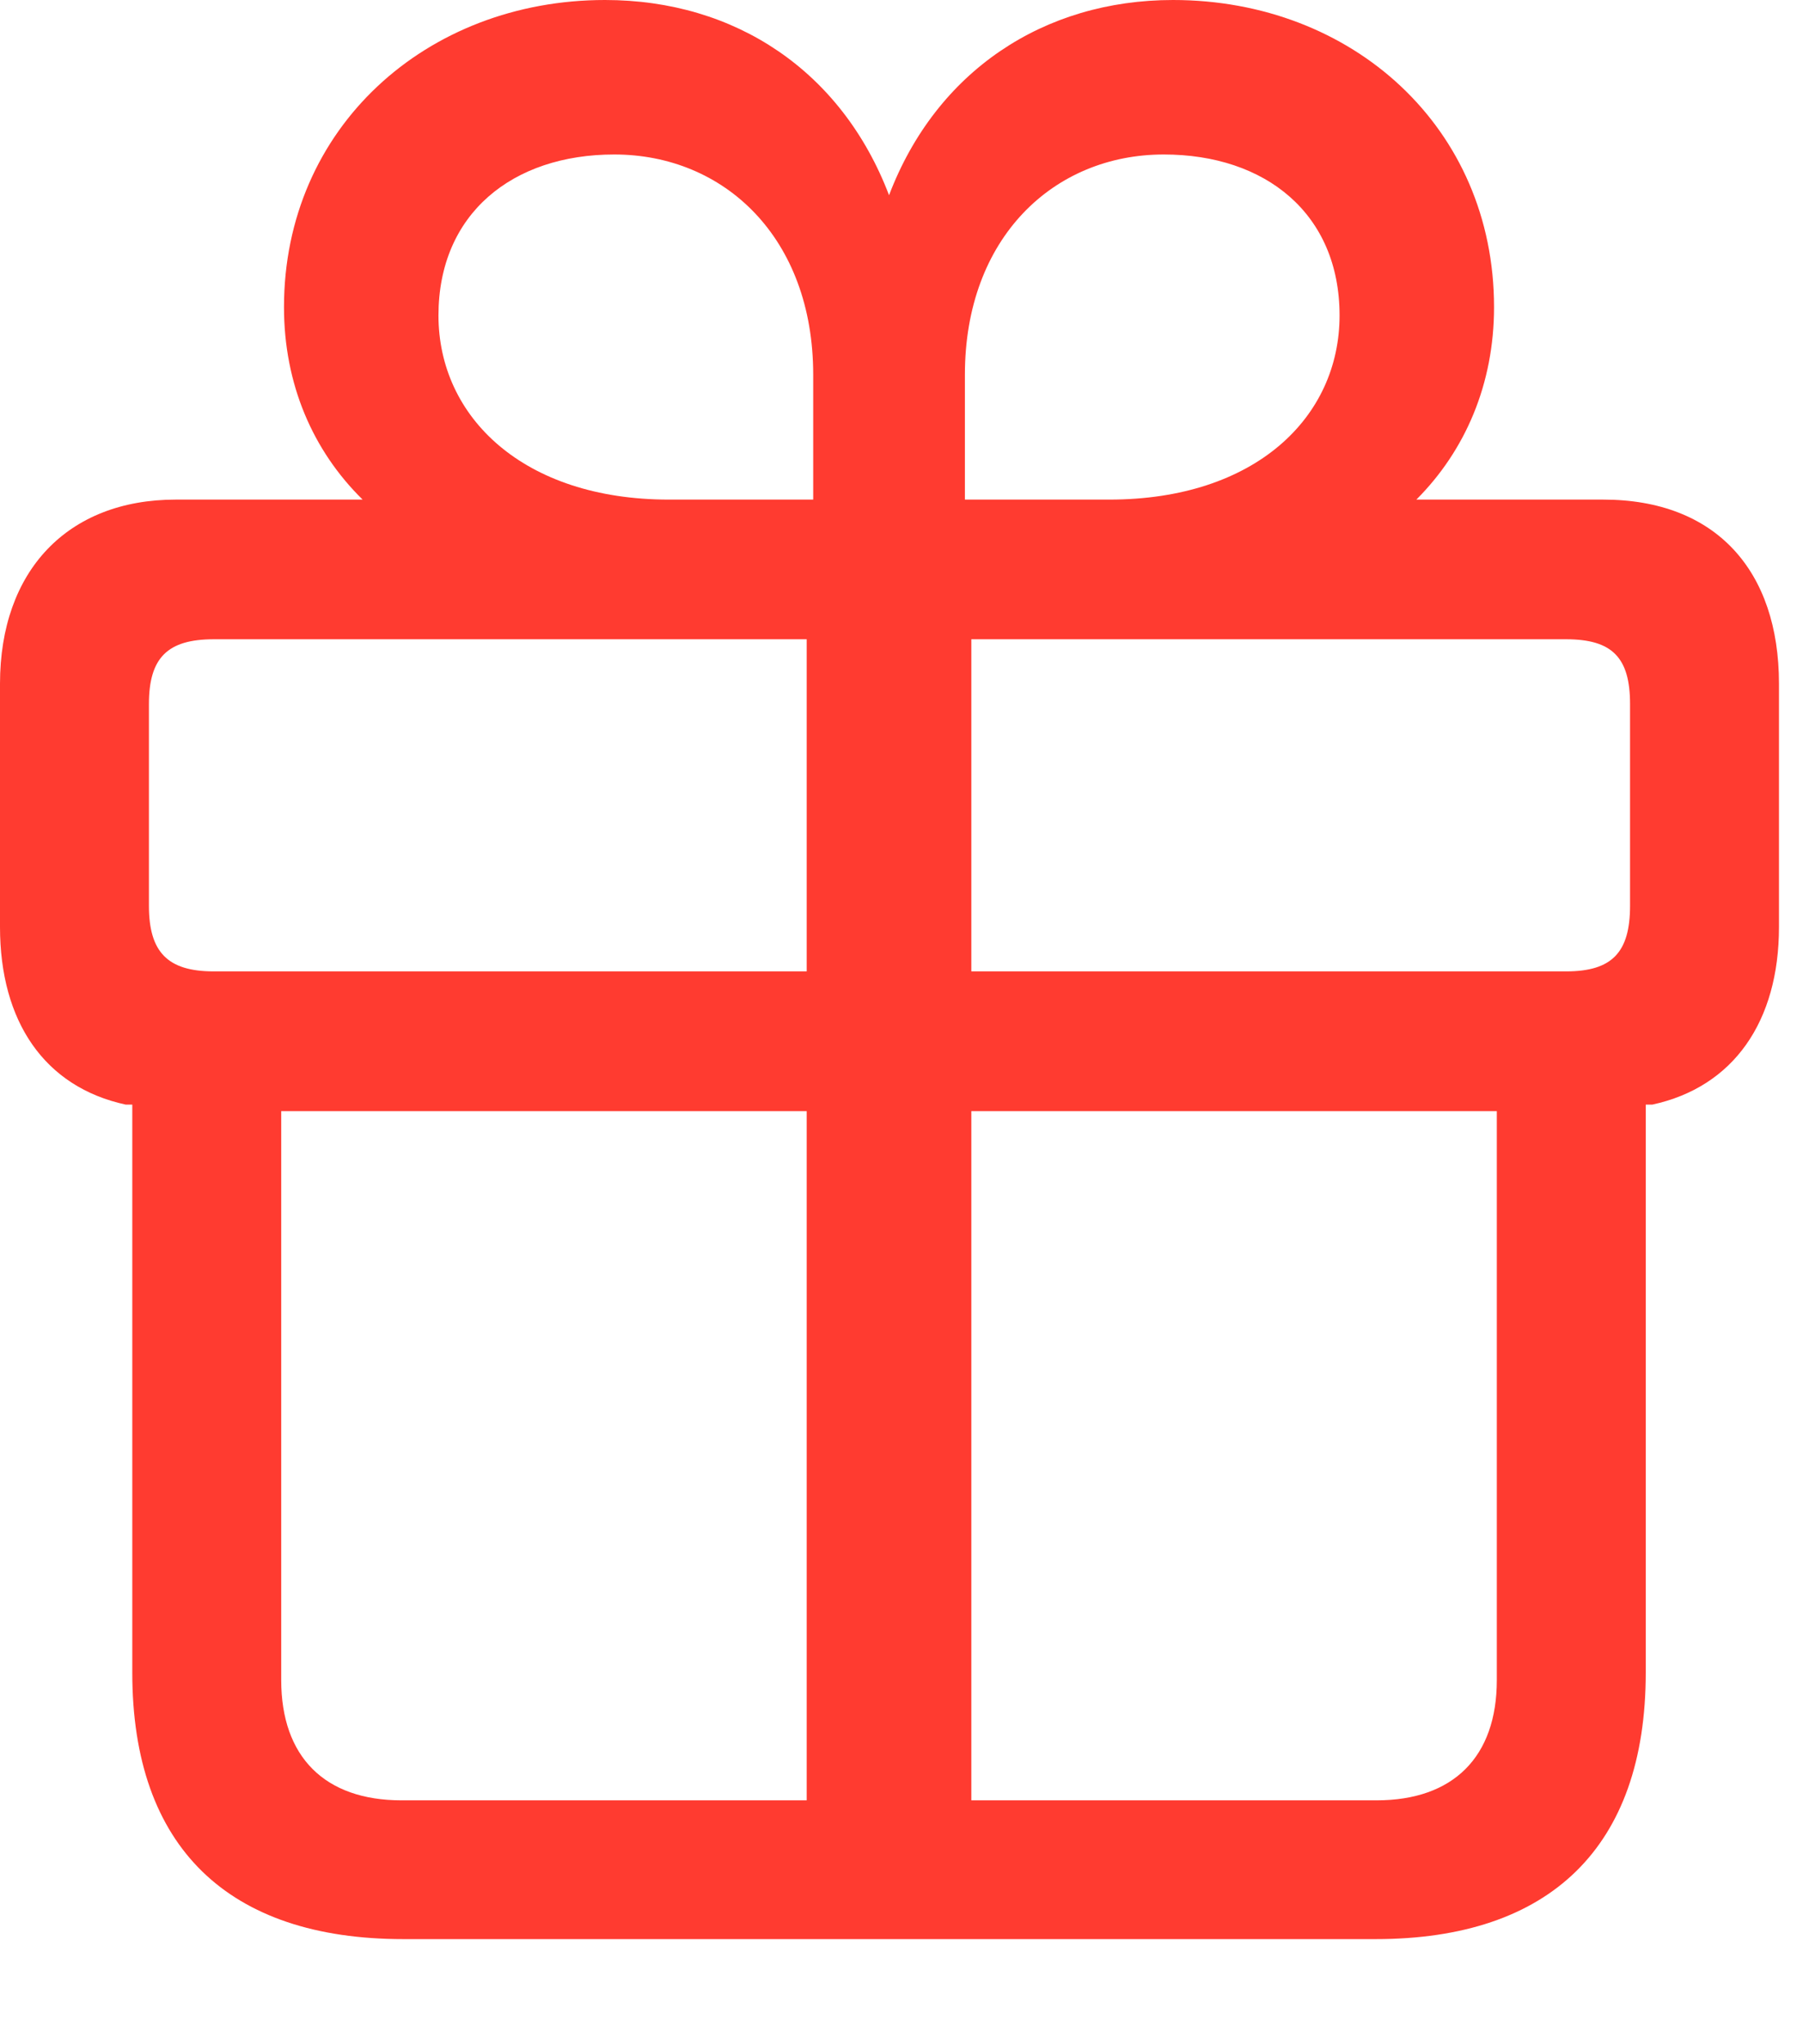 <svg version="1.1" xmlns="http://www.w3.org/2000/svg" xmlns:xlink="http://www.w3.org/1999/xlink" viewBox="0 0 26.646 30.201">
 <g>
  
  <path d="M5.961 28.656L20.33 28.656C22.9 28.656 24.322 27.303 24.322 24.719L24.322 16.324L24.418 16.324C25.621 16.064 26.291 15.094 26.291 13.699L26.291 10.104C26.291 8.436 25.361 7.383 23.693 7.383L20.932 7.383C21.656 6.658 22.08 5.674 22.08 4.539C22.08 1.887 19.988 0 17.336 0C15.422 0 13.836 1.053 13.139 2.885C12.441 1.053 10.869 0 8.941 0C6.303 0 4.197 1.887 4.197 4.539C4.197 5.674 4.621 6.658 5.359 7.383L2.598 7.383C0.998 7.383 0 8.436 0 10.104L0 13.699C0 15.094 0.656 16.064 1.859 16.324L1.955 16.324L1.955 24.719C1.955 27.303 3.377 28.656 5.961 28.656ZM11.922 26.605L5.934 26.605C4.799 26.605 4.156 25.963 4.156 24.828L4.156 16.42L11.922 16.42ZM14.355 26.605L14.355 16.42L22.121 16.42L22.121 24.828C22.121 25.963 21.479 26.605 20.344 26.605ZM11.922 14.355L3.158 14.355C2.475 14.355 2.201 14.068 2.201 13.385L2.201 10.404C2.201 9.721 2.475 9.447 3.158 9.447L11.922 9.447ZM14.355 14.355L14.355 9.447L23.146 9.447C23.83 9.447 24.09 9.721 24.09 10.404L24.09 13.385C24.09 14.068 23.83 14.355 23.146 14.355ZM12.018 7.383L9.885 7.383C7.738 7.383 6.48 6.166 6.48 4.662C6.48 3.158 7.574 2.283 9.078 2.283C10.705 2.283 12.018 3.514 12.018 5.537ZM14.26 7.383L14.26 5.537C14.26 3.514 15.572 2.283 17.199 2.283C18.703 2.283 19.797 3.158 19.797 4.662C19.797 6.166 18.553 7.383 16.393 7.383Z" style="fill:#ff3b30"></path>
 </g>
</svg>